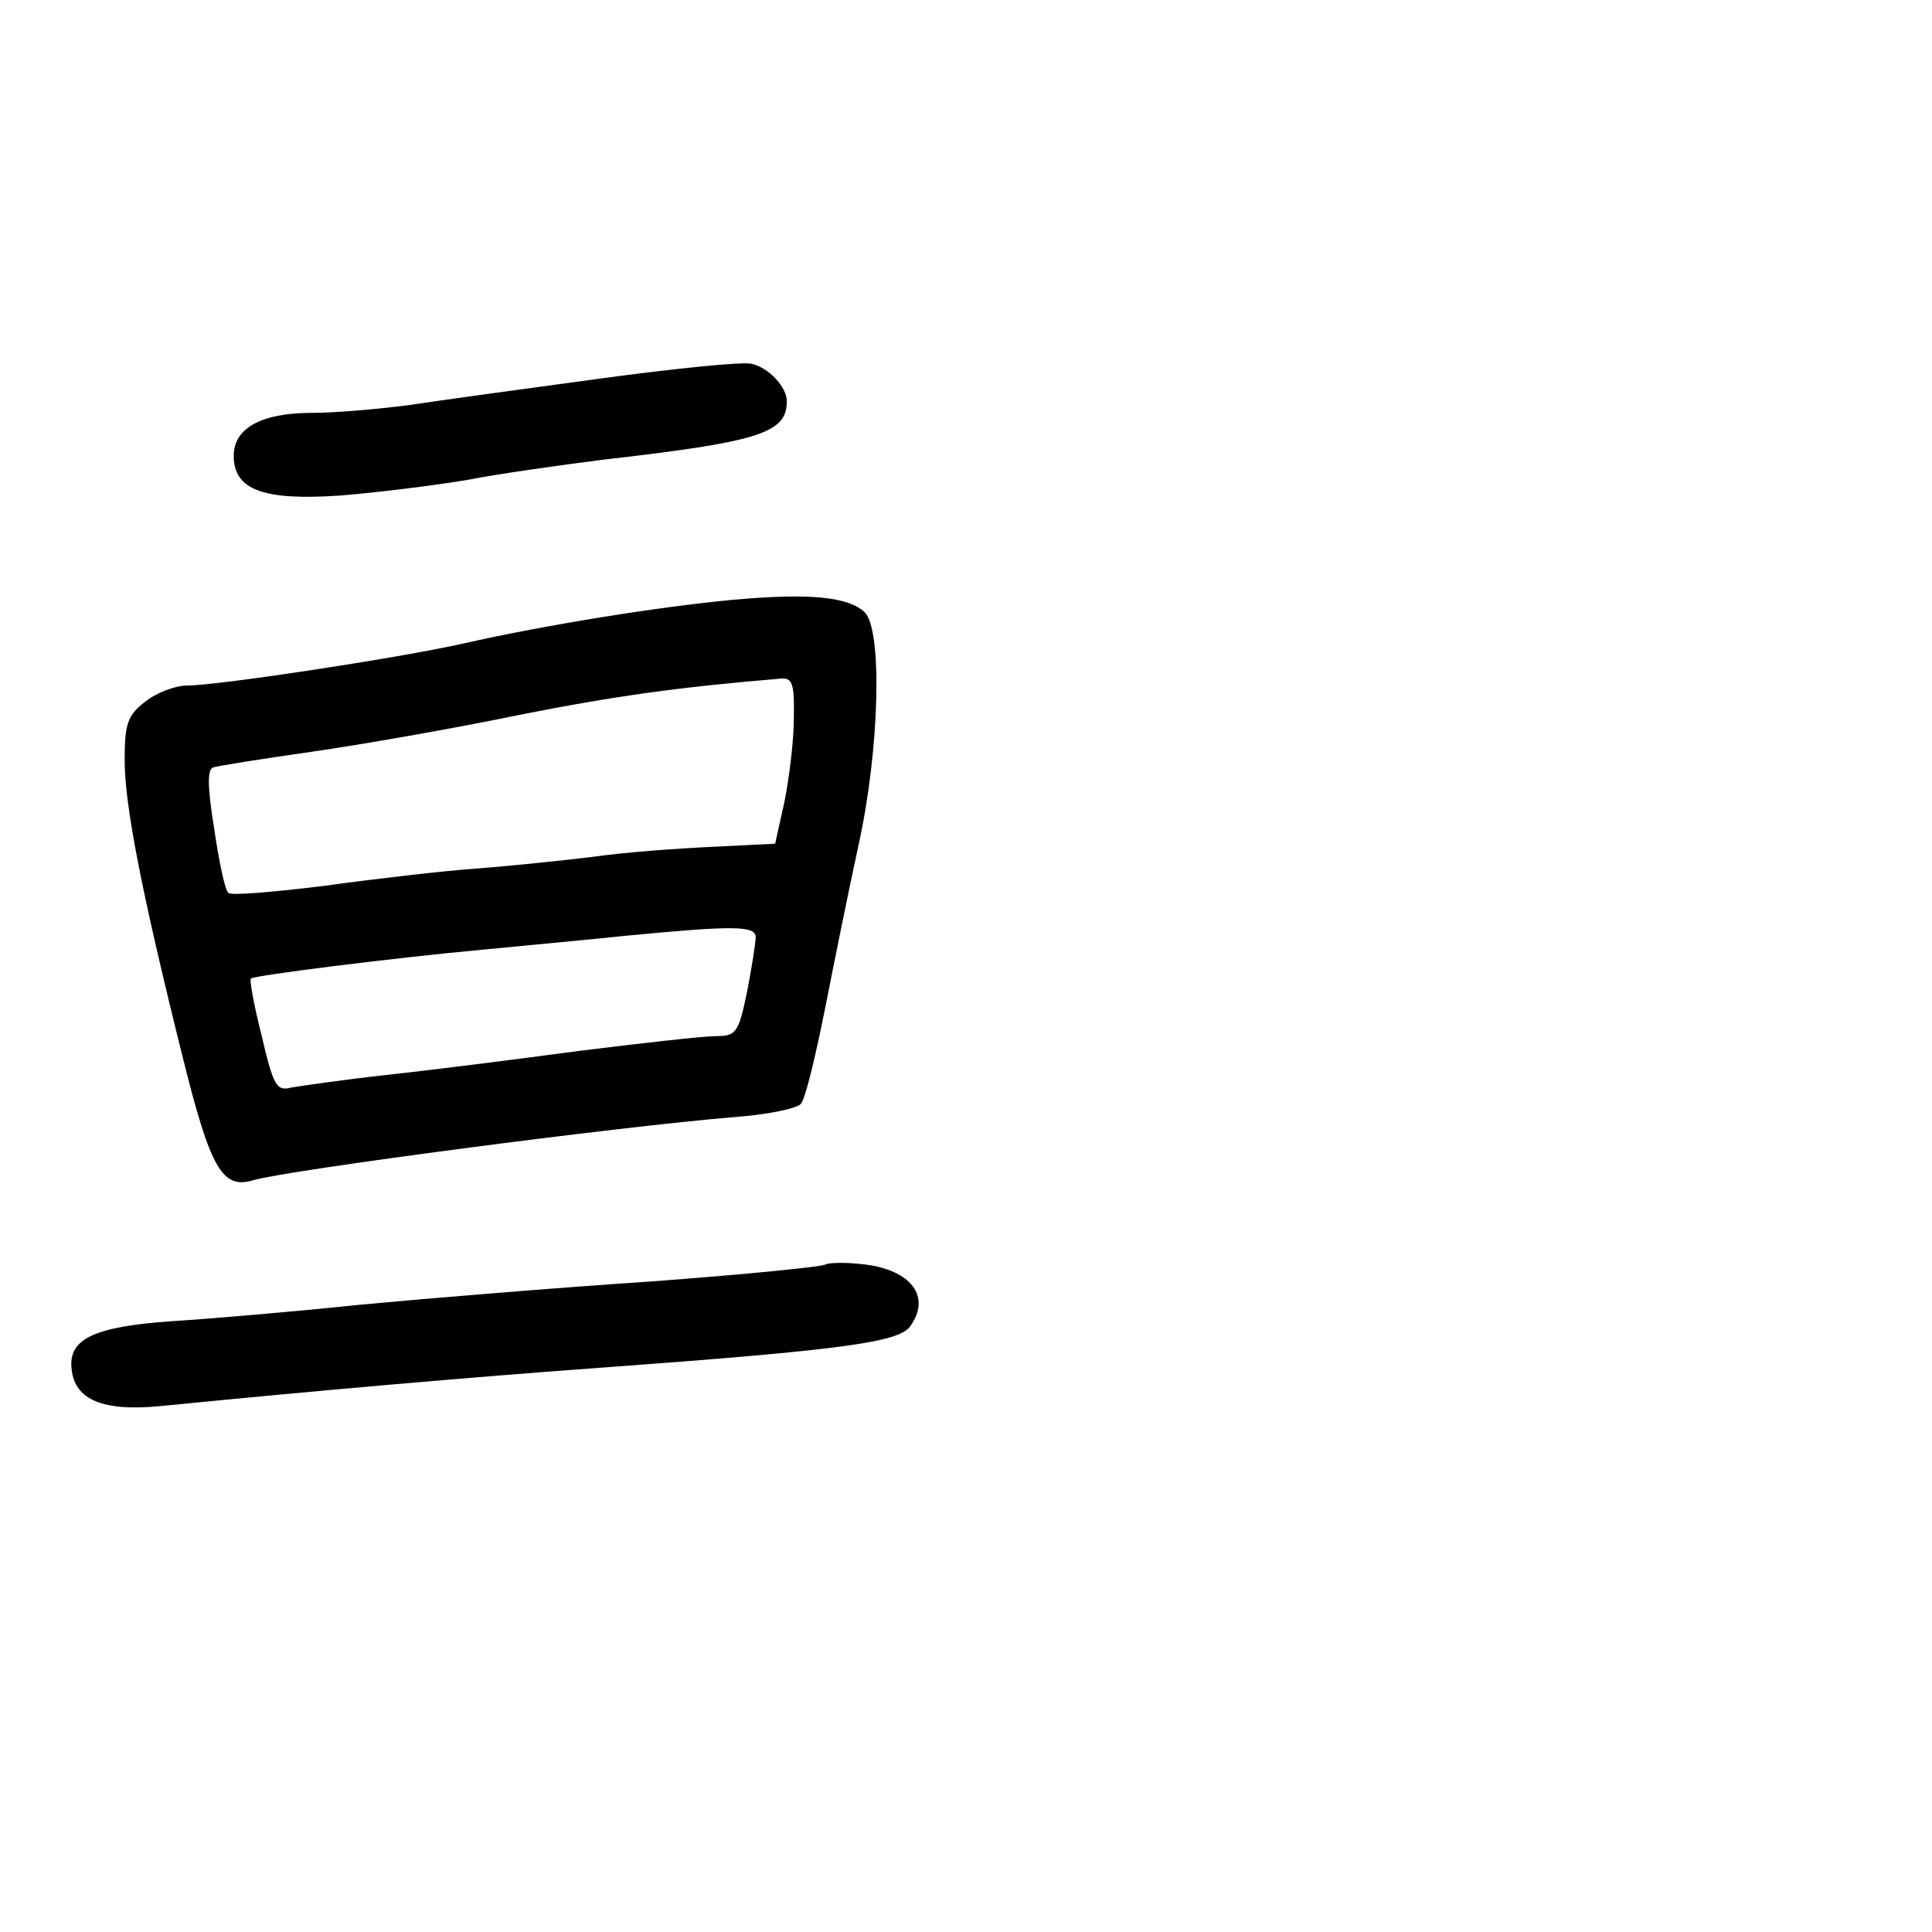 <?xml version="1.0" standalone="no"?>
<!DOCTYPE svg PUBLIC "-//W3C//DTD SVG 20010904//EN"
 "http://www.w3.org/TR/2001/REC-SVG-20010904/DTD/svg10.dtd">
<svg version="1.0" xmlns="http://www.w3.org/2000/svg"
 width="248pt" height="248pt" viewBox="0 0 248 248"
 preserveAspectRatio="xMidYMid meet">
<g transform="translate(0,248) scale(0.1,-0.1)"
fill="#000000" stroke="none">
<path d="M770 1994 c-96 -13 -206 -28 -245 -34 -38 -5 -95 -10 -125 -10 -65 0
-100 -20 -100 -55 0 -44 38 -58 138 -51 48 4 121 13 162 20 41 8 120 19 175
26 200 23 235 34 235 75 0 18 -23 43 -45 48 -11 3 -99 -6 -195 -19z"/>
<path d="M940 1710 c-95 -9 -239 -32 -345 -56 -85 -19 -316 -54 -355 -54 -15
0 -39 -9 -54 -21 -22 -17 -26 -28 -26 -74 0 -58 21 -167 74 -380 36 -145 51
-172 91 -160 44 13 470 69 617 81 42 3 81 11 86 17 6 7 19 62 31 122 12 61 31
155 43 210 27 122 31 276 8 299 -21 20 -71 25 -170 16z m79 -152 c0 -29 -6
-77 -12 -107 l-12 -54 -80 -4 c-44 -2 -114 -7 -155 -13 -41 -5 -109 -12 -150
-15 -41 -3 -128 -13 -193 -22 -65 -8 -121 -13 -124 -9 -4 3 -12 40 -18 82 -9
55 -9 77 -1 79 6 2 63 11 126 20 63 9 183 30 265 47 126 25 207 36 338 47 14
1 17 -7 16 -51z m-49 -281 c0 -7 -5 -39 -11 -70 -11 -53 -14 -57 -40 -57 -16
0 -95 -9 -176 -19 -81 -11 -193 -25 -248 -31 -55 -6 -109 -14 -121 -16 -19 -5
-23 2 -38 66 -10 39 -16 73 -14 74 6 4 179 26 298 37 63 6 147 14 185 18 136
13 165 13 165 -2z"/>
<path d="M1060 857 c-3 -3 -104 -13 -225 -22 -121 -8 -290 -22 -375 -30 -85
-9 -193 -18 -240 -21 -100 -7 -133 -23 -128 -62 4 -39 41 -54 113 -47 192 19
395 37 575 50 300 22 373 32 388 52 28 38 2 73 -59 80 -24 3 -46 2 -49 0z"/>
</g>
</svg>
